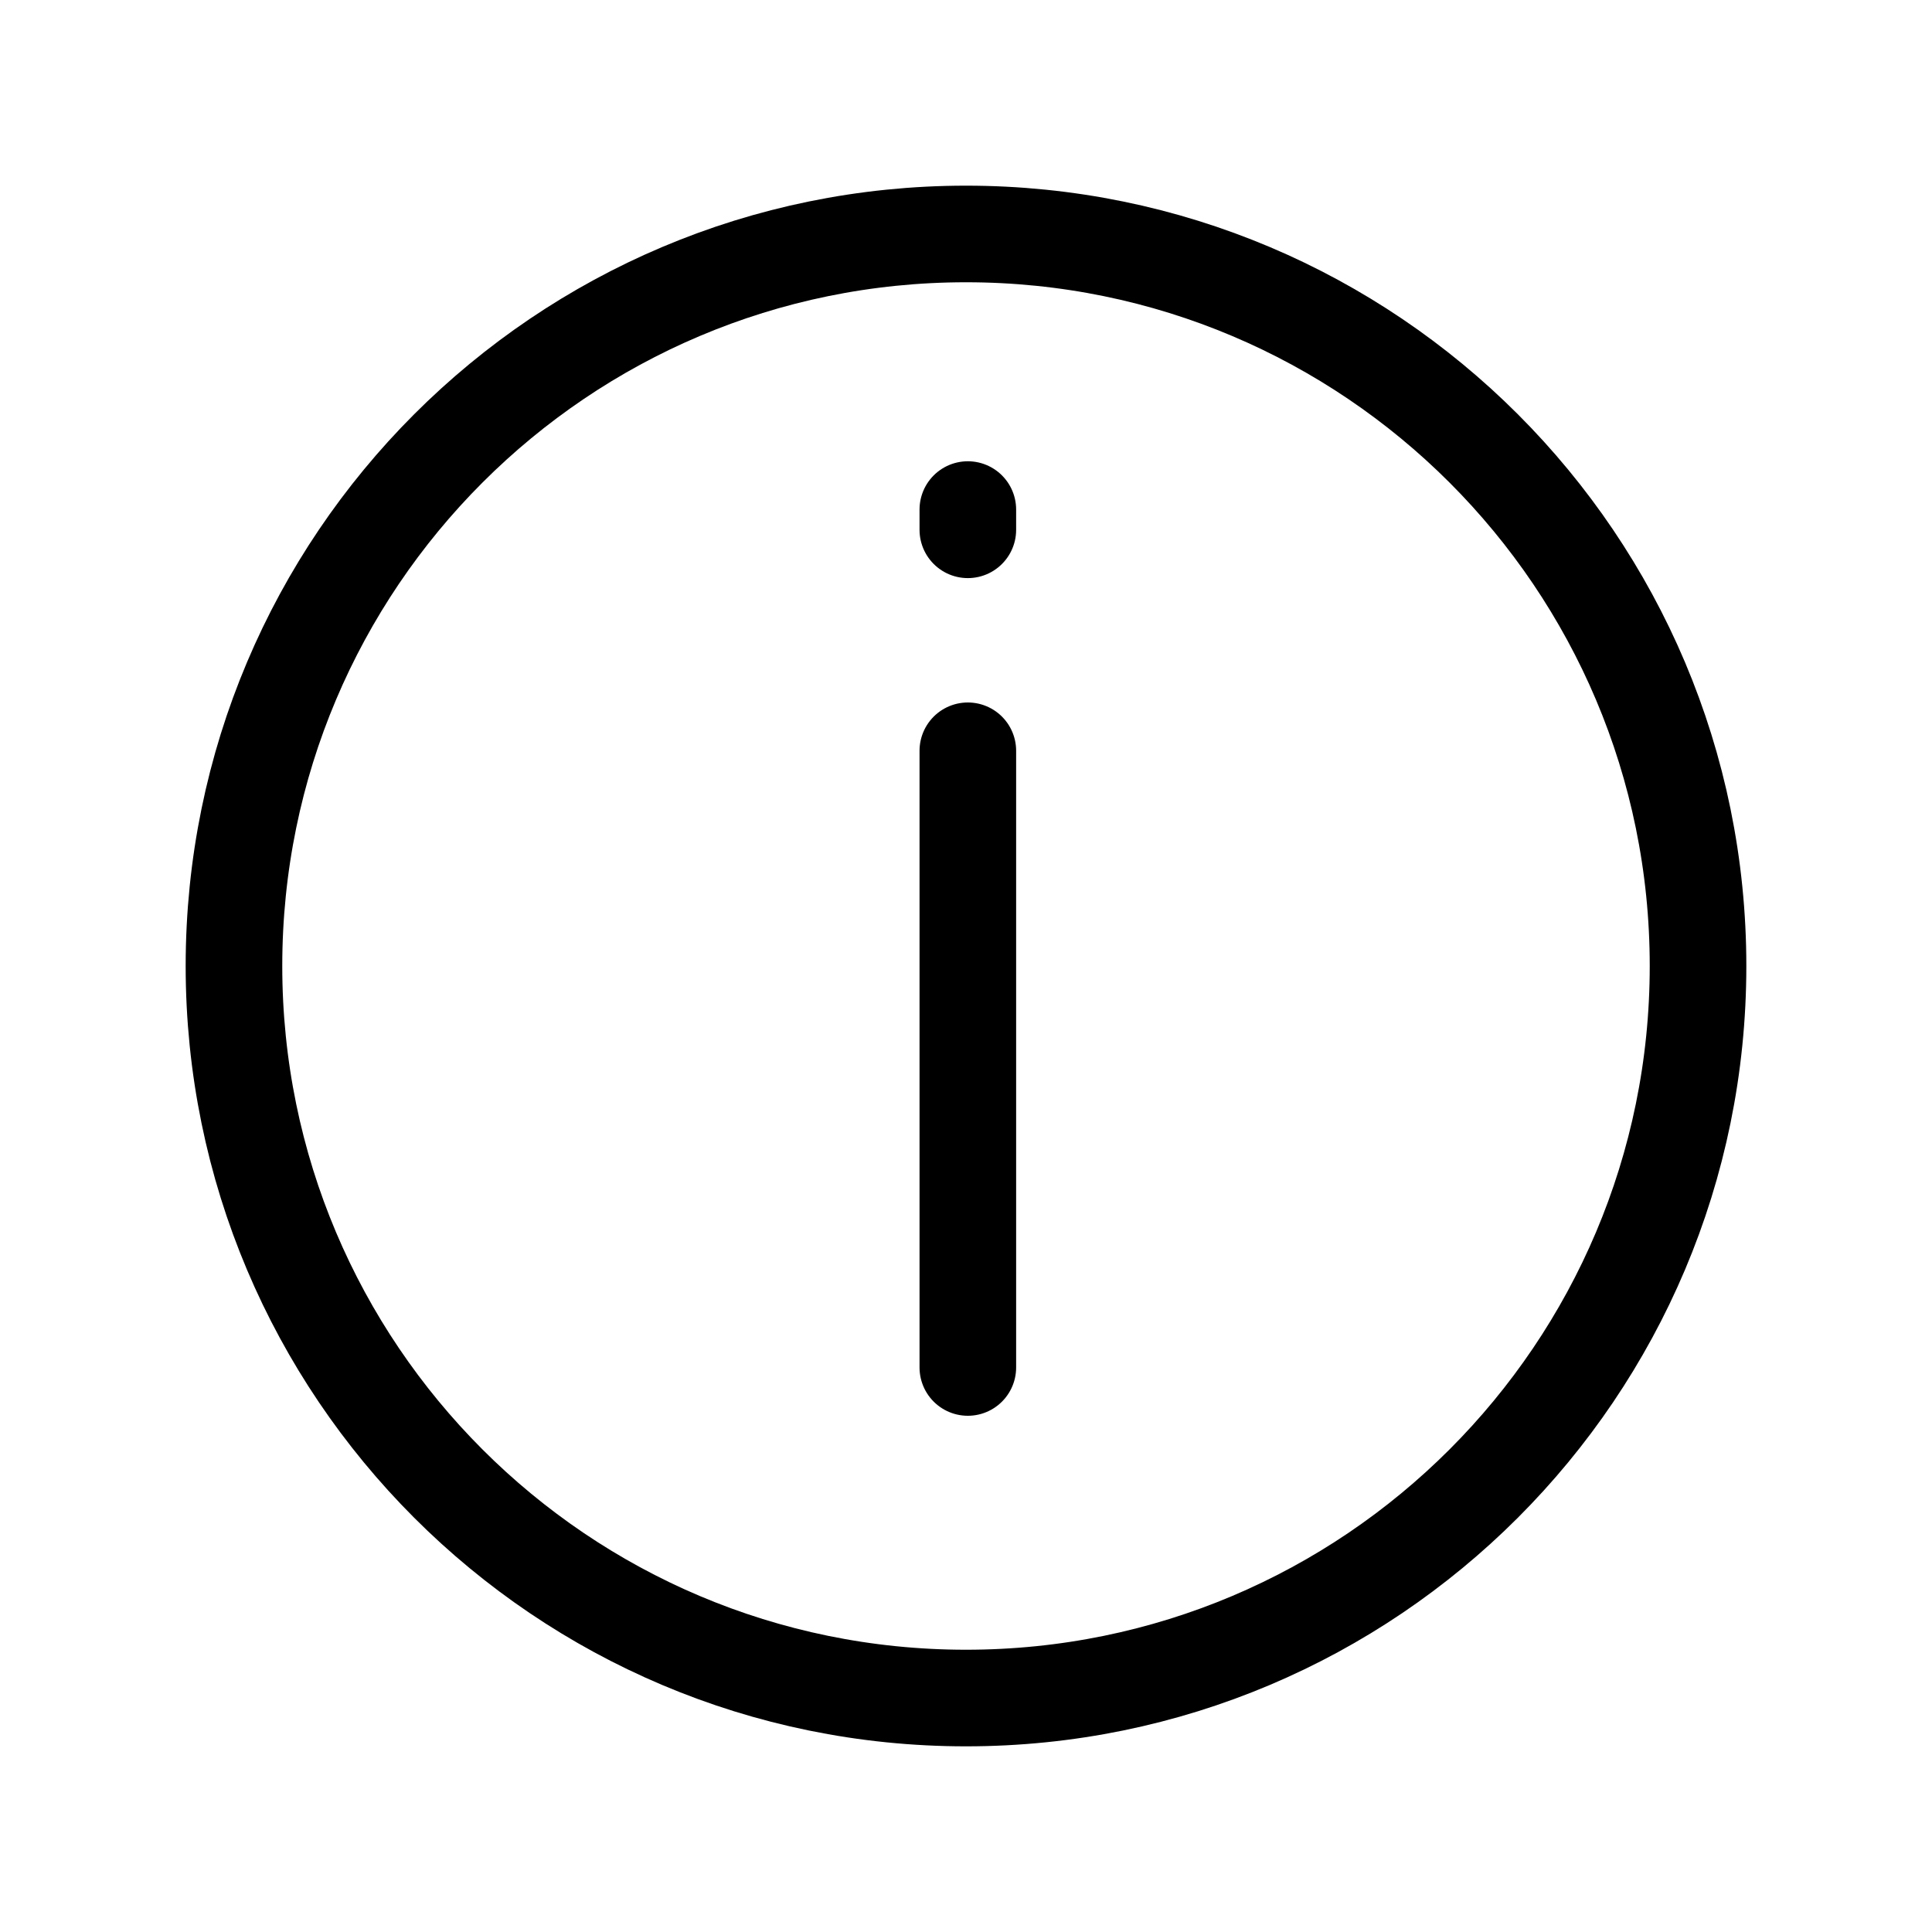 <svg width="40" height="40" viewBox="0 0 40 40" fill="none" xmlns="http://www.w3.org/2000/svg">
<path d="M20.038 10.969V10.55" stroke="black" stroke-width="2" stroke-linecap="round"/>
<path d="M20.038 28.312V15.544" stroke="black" stroke-width="2" stroke-linecap="round"/>
<path d="M20 35.156C28.371 35.156 35.156 28.371 35.156 20C35.156 11.629 28.371 4.844 20 4.844C11.629 4.844 4.844 11.629 4.844 20C4.844 28.371 11.629 35.156 20 35.156Z" stroke="black" stroke-width="2" stroke-linecap="round"/>
</svg>
